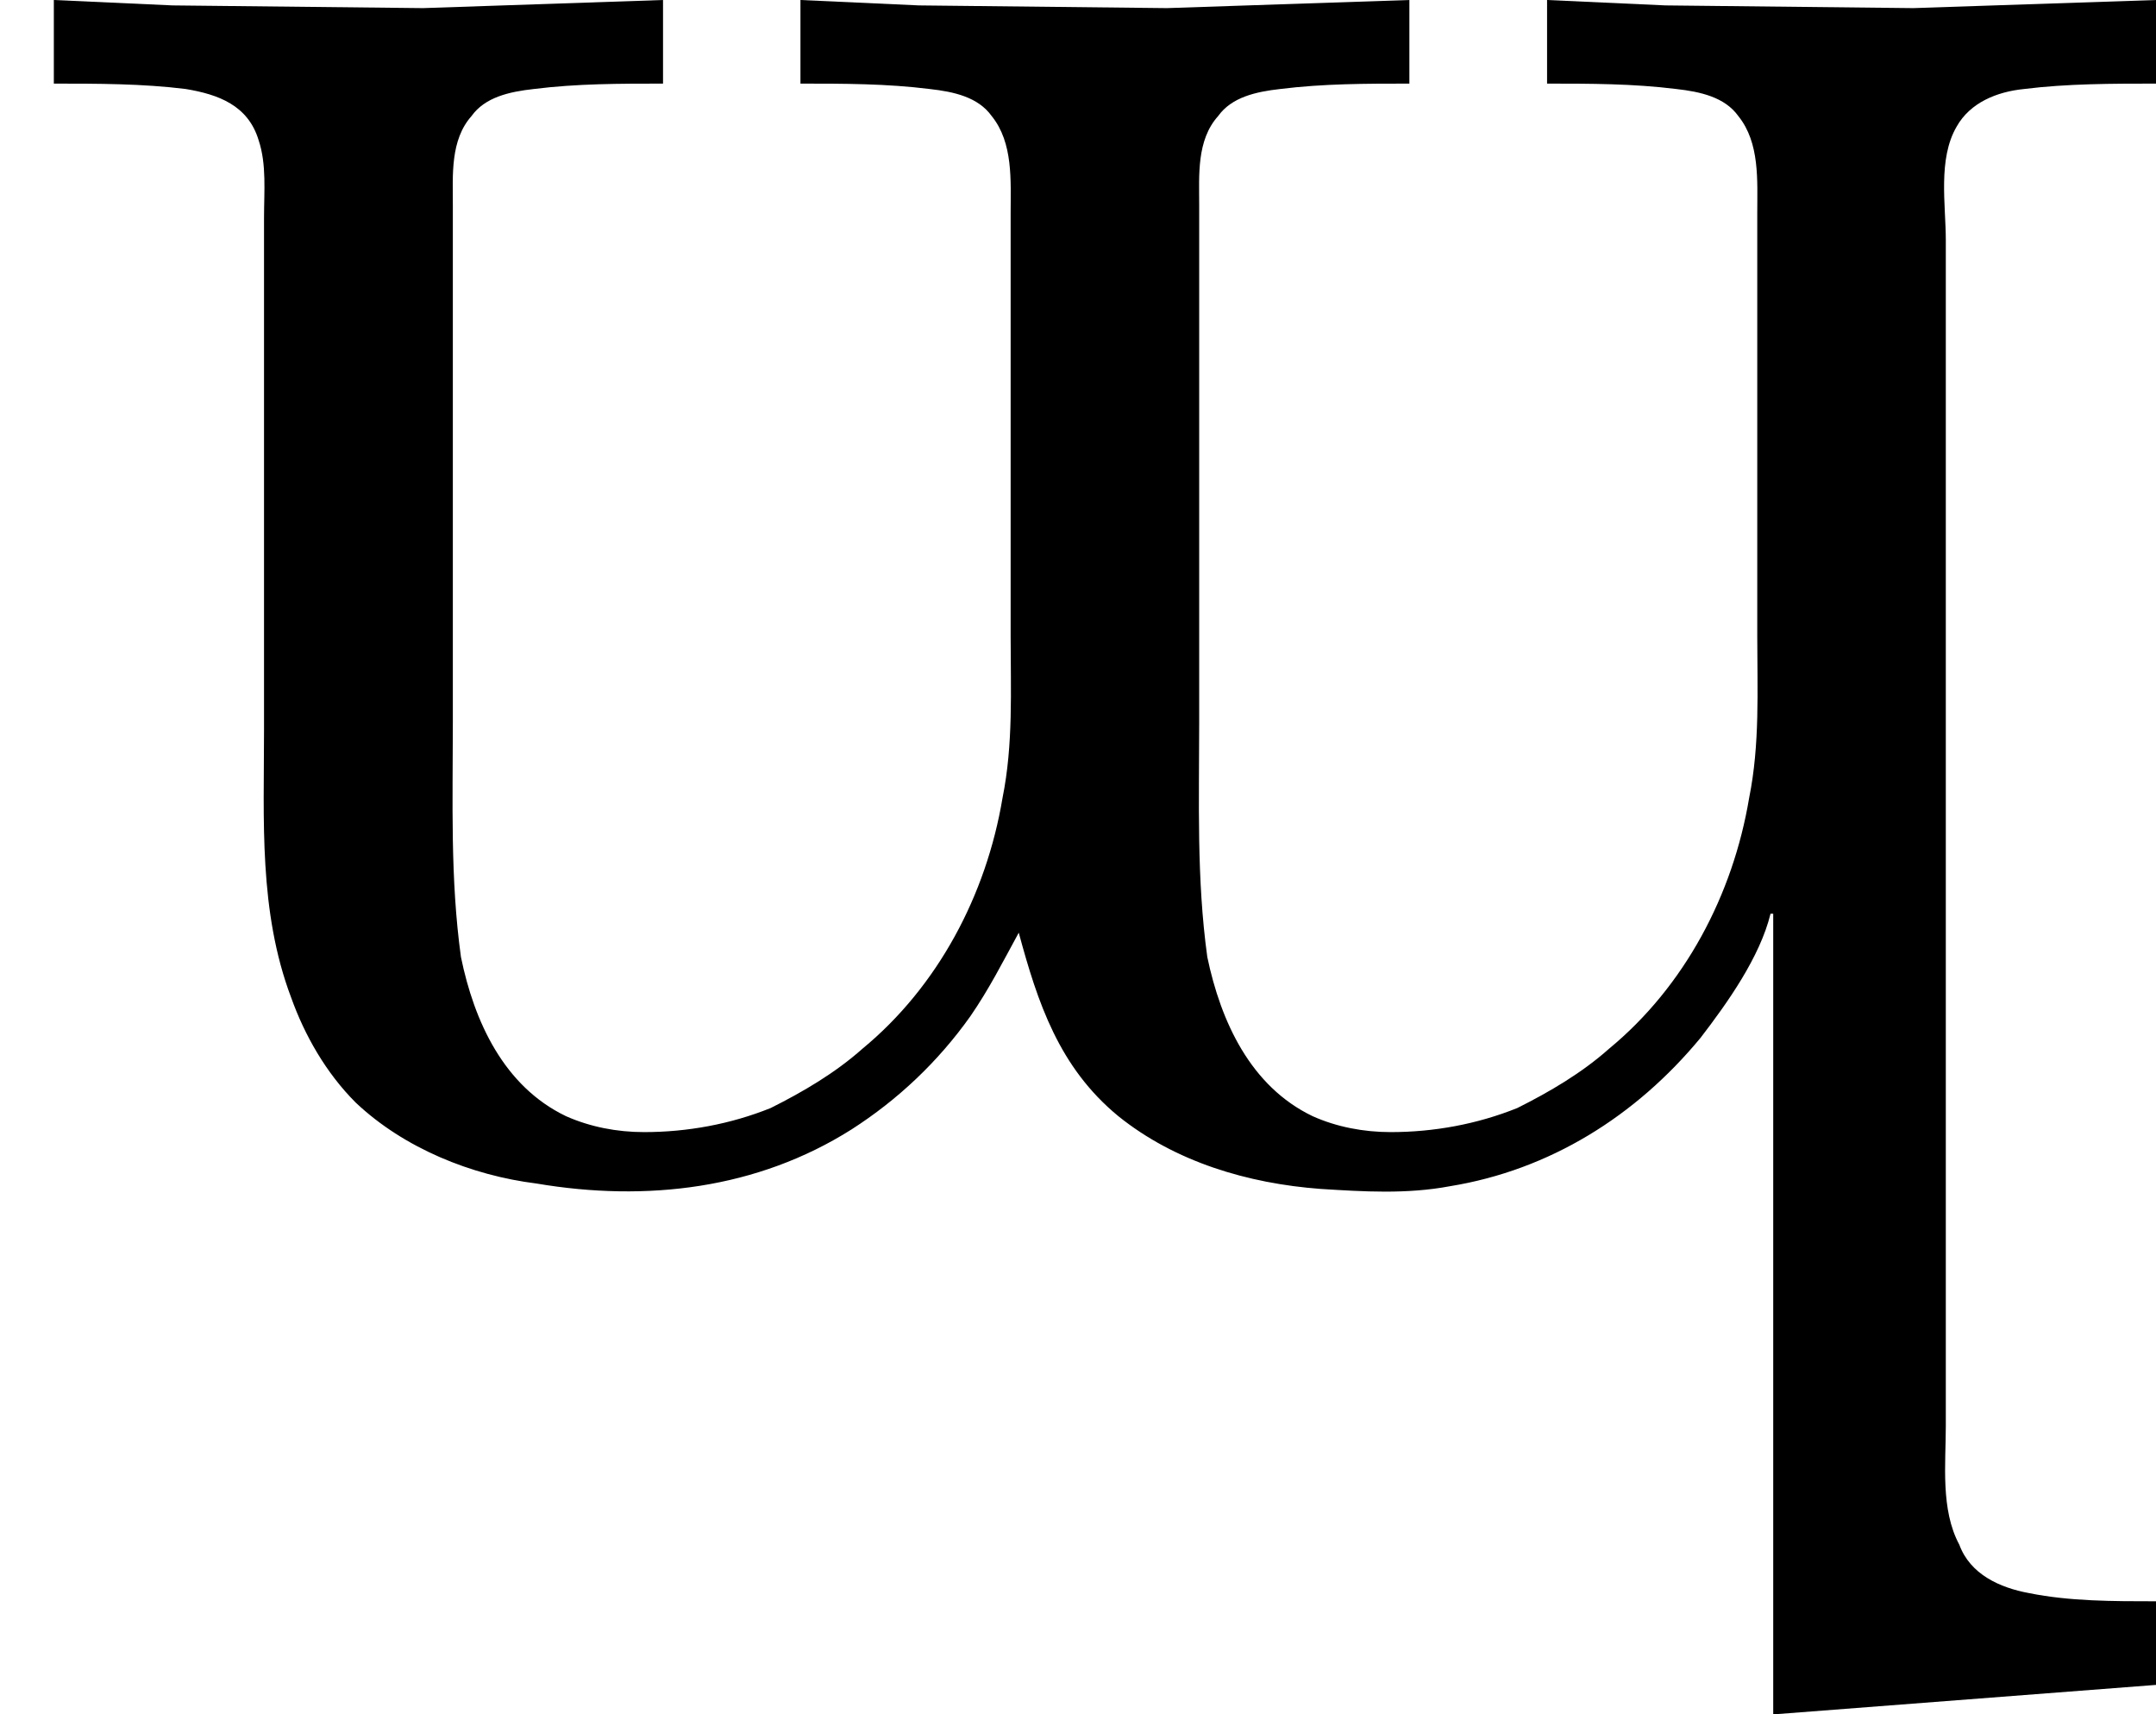 <?xml version='1.0' encoding='UTF-8'?>
<!-- This file was generated by dvisvgm 2.9.1 -->
<svg version='1.1' xmlns='http://www.w3.org/2000/svg' xmlns:xlink='http://www.w3.org/1999/xlink' viewBox='76.712 58.461 7.97 6.336'>
<defs>
<path id='g0-238' d='M.199-4.304V-3.995C.359-3.995 .528-3.995 .687-3.975C.807-3.955 .917-3.915 .956-3.786C.986-3.696 .976-3.597 .976-3.497V-3.039V-1.604C.976-1.275 .956-.936 1.076-.618C1.126-.478 1.205-.339 1.315-.229C1.494-.06 1.743 .04 1.983 .07C2.391 .139 2.8 .09 3.148-.13C3.318-.239 3.467-.379 3.587-.548C3.656-.648 3.706-.747 3.766-.857C3.836-.598 3.915-.359 4.134-.179C4.344-.01 4.613 .07 4.882 .09C5.041 .1 5.2 .11 5.36 .08C5.729 .02 6.047-.179 6.286-.468C6.386-.598 6.506-.767 6.545-.927H6.555V2.032L7.97 1.923V1.614C7.811 1.614 7.651 1.614 7.502 1.584C7.392 1.564 7.283 1.514 7.243 1.405C7.173 1.275 7.193 1.106 7.193 .966V.209V-2.55V-3.417C7.193-3.547 7.163-3.716 7.233-3.836C7.283-3.925 7.382-3.965 7.482-3.975C7.641-3.995 7.811-3.995 7.97-3.995V-4.304L7.073-4.274L6.157-4.284L5.719-4.304V-3.995C5.878-3.995 6.037-3.995 6.197-3.975C6.286-3.965 6.376-3.945 6.426-3.875C6.506-3.776 6.496-3.636 6.496-3.517V-2.76V-1.953C6.496-1.753 6.506-1.554 6.466-1.355C6.406-.996 6.227-.658 5.948-.428C5.848-.339 5.729-.269 5.609-.209C5.46-.149 5.3-.12 5.141-.12C5.041-.12 4.941-.139 4.852-.179C4.623-.289 4.513-.528 4.463-.767C4.423-1.056 4.433-1.345 4.433-1.634V-2.909V-3.547C4.433-3.656 4.423-3.786 4.503-3.875C4.553-3.945 4.643-3.965 4.732-3.975C4.892-3.995 5.051-3.995 5.21-3.995V-4.304L4.314-4.274L3.397-4.284L2.959-4.304V-3.995C3.118-3.995 3.278-3.995 3.437-3.975C3.527-3.965 3.616-3.945 3.666-3.875C3.746-3.776 3.736-3.636 3.736-3.517V-2.76V-1.953C3.736-1.753 3.746-1.554 3.706-1.355C3.646-.996 3.467-.658 3.188-.428C3.088-.339 2.969-.269 2.849-.209C2.7-.149 2.54-.12 2.381-.12C2.281-.12 2.182-.139 2.092-.179C1.863-.289 1.753-.528 1.704-.767C1.664-1.056 1.674-1.345 1.674-1.634V-2.909V-3.547C1.674-3.656 1.664-3.786 1.743-3.875C1.793-3.945 1.883-3.965 1.973-3.975C2.132-3.995 2.291-3.995 2.451-3.995V-4.304L1.564-4.274L.638-4.284L.199-4.304Z'/>
</defs>
<g id="Guides">
  <g id="H-reference" style="fill:#27AAE1;stroke:none;" transform="matrix(1 0 0 1 339 696)">
   <path d="M 54.932 0 L 57.666 0 L 30.566 -70.459 L 28.076 -70.459 L 0.977 0 L 3.662 0 L 12.94 -24.463 L 45.703 -24.463 Z M 29.199 -67.09 L 29.443 -67.09 L 44.824 -26.709 L 13.818 -26.709 Z"/>
  </g>
  <line id="Baseline-S" style="fill:none;stroke:#27AAE1;opacity:1;stroke-width:0.577;" x1="263" x2="3036" y1="696" y2="696"/>
  <line id="Capline-S" style="fill:none;stroke:#27AAE1;opacity:1;stroke-width:0.577;" x1="263" x2="3036" y1="625.541" y2="625.541"/>
  <g id="H-reference" style="fill:#27AAE1;stroke:none;" transform="matrix(1 0 0 1 339 1126)">
   <path d="M 54.932 0 L 57.666 0 L 30.566 -70.459 L 28.076 -70.459 L 0.977 0 L 3.662 0 L 12.94 -24.463 L 45.703 -24.463 Z M 29.199 -67.09 L 29.443 -67.09 L 44.824 -26.709 L 13.818 -26.709 Z"/>
  </g>
  <line id="Baseline-M" style="fill:none;stroke:#27AAE1;opacity:1;stroke-width:0.577;" x1="263" x2="3036" y1="1126" y2="1126"/>
  <line id="Capline-M" style="fill:none;stroke:#27AAE1;opacity:1;stroke-width:0.577;" x1="263" x2="3036" y1="1055.54" y2="1055.54"/>
  <g id="H-reference" style="fill:#27AAE1;stroke:none;" transform="matrix(1 0 0 1 339 1556)">
   <path d="M 54.932 0 L 57.666 0 L 30.566 -70.459 L 28.076 -70.459 L 0.977 0 L 3.662 0 L 12.94 -24.463 L 45.703 -24.463 Z M 29.199 -67.09 L 29.443 -67.09 L 44.824 -26.709 L 13.818 -26.709 Z"/>
  </g>
  <line id="Baseline-L" style="fill:none;stroke:#27AAE1;opacity:1;stroke-width:0.577;" x1="263" x2="3036" y1="1556" y2="1556"/>
  <line id="Capline-L" style="fill:none;stroke:#27AAE1;opacity:1;stroke-width:0.577;" x1="263" x2="3036" y1="1485.54" y2="1485.54"/>
  <rect height="119.336" id="left-margin" style="fill:#00AEEF;stroke:none;opacity:0.4;" width="12.451" x="1394.06" y="1030.79"/>
  <rect height="119.336" id="right-margin" style="fill:#00AEEF;stroke:none;opacity:0.4;" width="12.451" x="1493.18" y="1030.79"/>
</g>
<g id='Regular-M'>
<use x='76.712' y='62.765' xlink:href='#g0-238'/>
</g>
</svg>